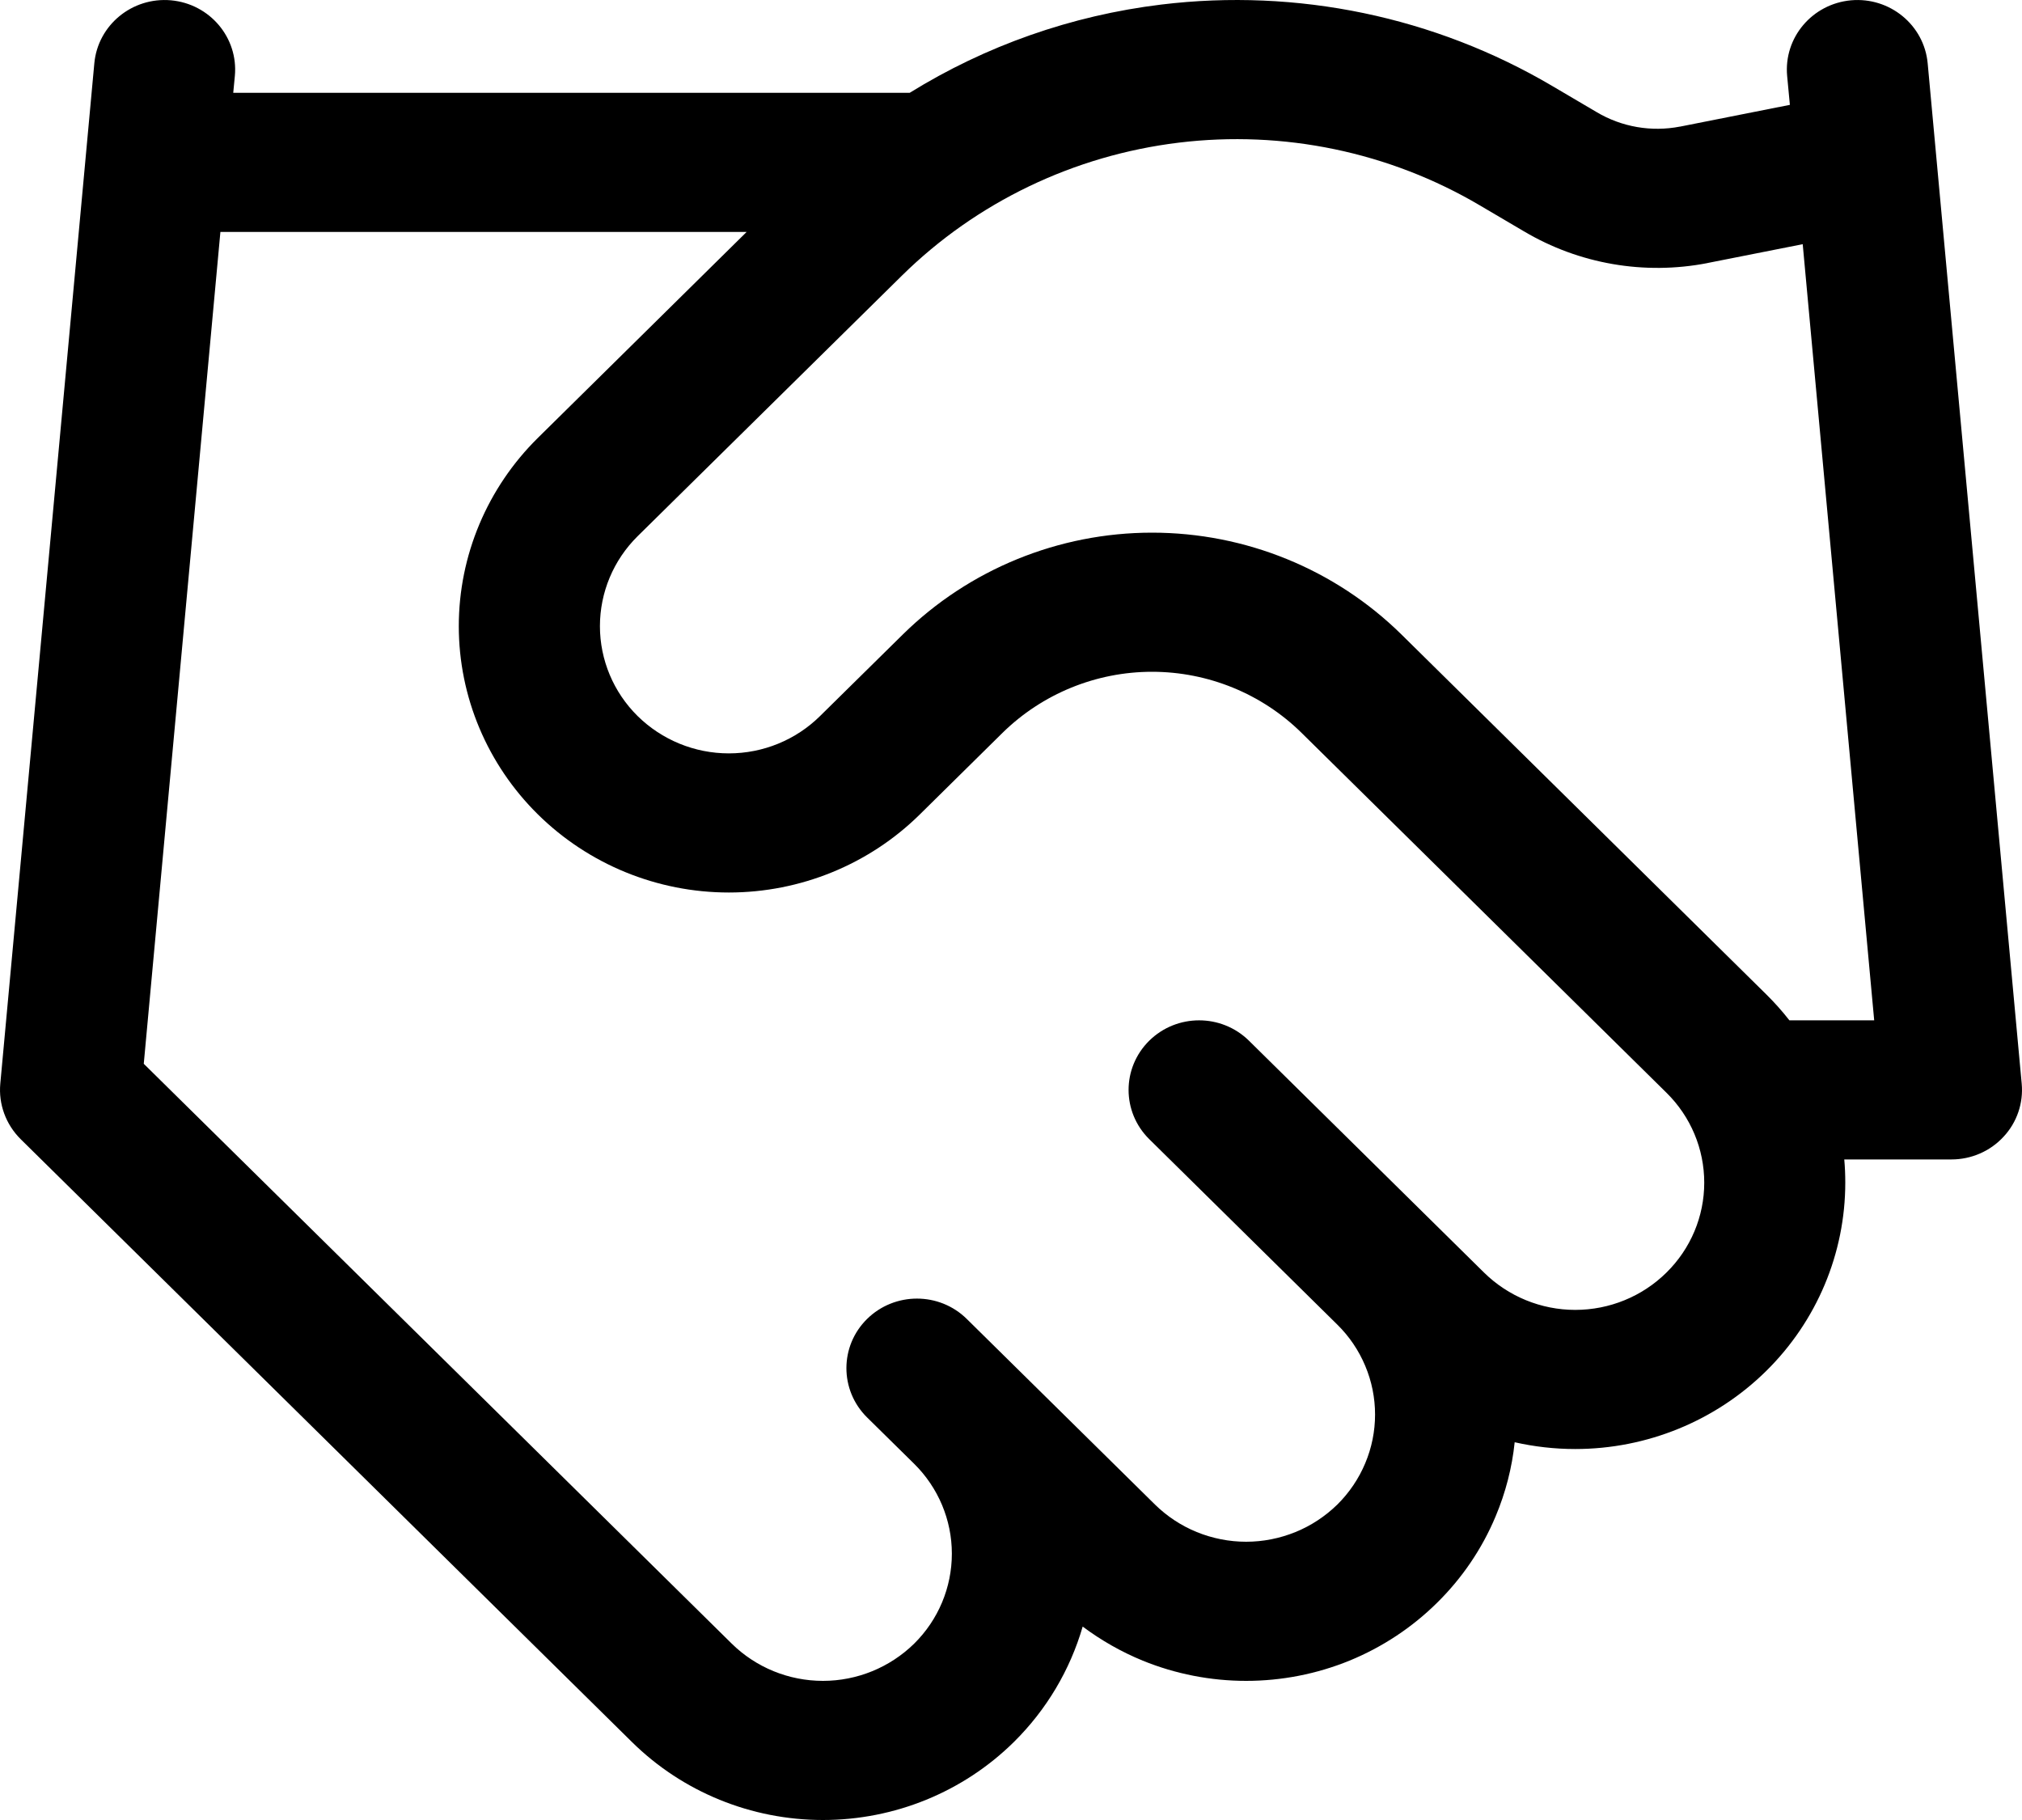 <svg viewBox="0 0 20 18" fill="none" xmlns="http://www.w3.org/2000/svg">
<path fill-rule="evenodd" clip-rule="evenodd" d="M14.637 2.031C13.742 1.503 12.694 1.285 11.658 1.411C10.623 1.537 9.659 1.999 8.921 2.726C8.921 2.726 8.921 2.726 8.921 2.726L6.307 5.303C6.068 5.539 5.934 5.859 5.934 6.193C5.934 6.526 6.068 6.846 6.307 7.082C6.547 7.318 6.871 7.451 7.209 7.451C7.548 7.451 7.872 7.318 8.111 7.082L8.93 6.275C9.584 5.631 10.471 5.268 11.395 5.268C12.32 5.268 13.206 5.63 13.861 6.274L17.47 9.834C17.552 9.915 17.629 10.001 17.699 10.091H18.538L17.831 2.415L16.891 2.601L16.888 2.602C16.265 2.723 15.618 2.611 15.074 2.288C15.073 2.287 15.073 2.287 15.072 2.287L14.637 2.031ZM17.704 1.037L17.677 0.751C17.642 0.372 17.925 0.038 18.309 0.003C18.693 -0.031 19.032 0.248 19.067 0.626L19.997 10.717C20.015 10.909 19.95 11.101 19.817 11.243C19.685 11.386 19.498 11.467 19.302 11.467H18.242C18.249 11.543 18.252 11.62 18.252 11.697C18.252 12.395 17.971 13.065 17.47 13.559C16.969 14.053 16.29 14.331 15.581 14.331C15.378 14.331 15.177 14.308 14.982 14.264C14.956 14.515 14.892 14.763 14.793 14.998C14.659 15.318 14.462 15.608 14.214 15.852C13.966 16.097 13.672 16.291 13.348 16.424C13.024 16.556 12.676 16.624 12.326 16.624C11.975 16.624 11.627 16.556 11.303 16.424C11.091 16.337 10.891 16.223 10.709 16.087C10.585 16.514 10.353 16.908 10.028 17.229C9.527 17.723 8.848 18 8.14 18C7.431 18 6.752 17.723 6.251 17.229L0.204 11.266C0.058 11.121 -0.016 10.92 0.003 10.717L0.933 0.626C0.968 0.248 1.307 -0.031 1.691 0.003C2.075 0.038 2.358 0.372 2.323 0.751L2.307 0.918H8.998C9.748 0.453 10.597 0.153 11.487 0.045C12.831 -0.118 14.191 0.165 15.353 0.85C15.353 0.85 15.353 0.85 15.353 0.85L15.793 1.109C16.04 1.256 16.334 1.307 16.617 1.252C16.618 1.252 16.618 1.252 16.619 1.252L17.704 1.037ZM7.385 2.294H2.18L1.422 10.521L7.238 16.256C7.477 16.491 7.801 16.624 8.14 16.624C8.478 16.624 8.802 16.491 9.042 16.256C9.281 16.02 9.415 15.7 9.415 15.366C9.415 15.033 9.281 14.713 9.042 14.477C9.042 14.477 9.042 14.477 9.042 14.477L8.576 14.018C8.304 13.749 8.304 13.313 8.576 13.045C8.849 12.776 9.291 12.776 9.563 13.045L11.424 14.88C11.542 14.996 11.683 15.089 11.837 15.152C11.992 15.215 12.158 15.248 12.326 15.248C12.493 15.248 12.659 15.215 12.814 15.152C12.969 15.089 13.109 14.996 13.228 14.88C13.346 14.763 13.44 14.624 13.504 14.471C13.568 14.319 13.601 14.155 13.601 13.99C13.601 13.825 13.568 13.661 13.504 13.509C13.44 13.356 13.346 13.217 13.228 13.101L11.367 11.266C11.095 10.997 11.095 10.562 11.367 10.293C11.64 10.024 12.081 10.024 12.354 10.293L14.679 12.586C14.919 12.822 15.243 12.955 15.581 12.955C15.92 12.955 16.244 12.822 16.483 12.586C16.723 12.35 16.857 12.03 16.857 11.697C16.857 11.363 16.723 11.043 16.483 10.807L12.874 7.248C12.482 6.862 11.95 6.644 11.395 6.644C10.841 6.644 10.309 6.862 9.916 7.248L9.098 8.055C8.597 8.549 7.918 8.827 7.209 8.827C6.501 8.827 5.822 8.549 5.321 8.055C4.82 7.561 4.538 6.891 4.538 6.193C4.538 5.494 4.82 4.824 5.321 4.33L7.385 2.294Z" fill="currentColor"/>
</svg>
